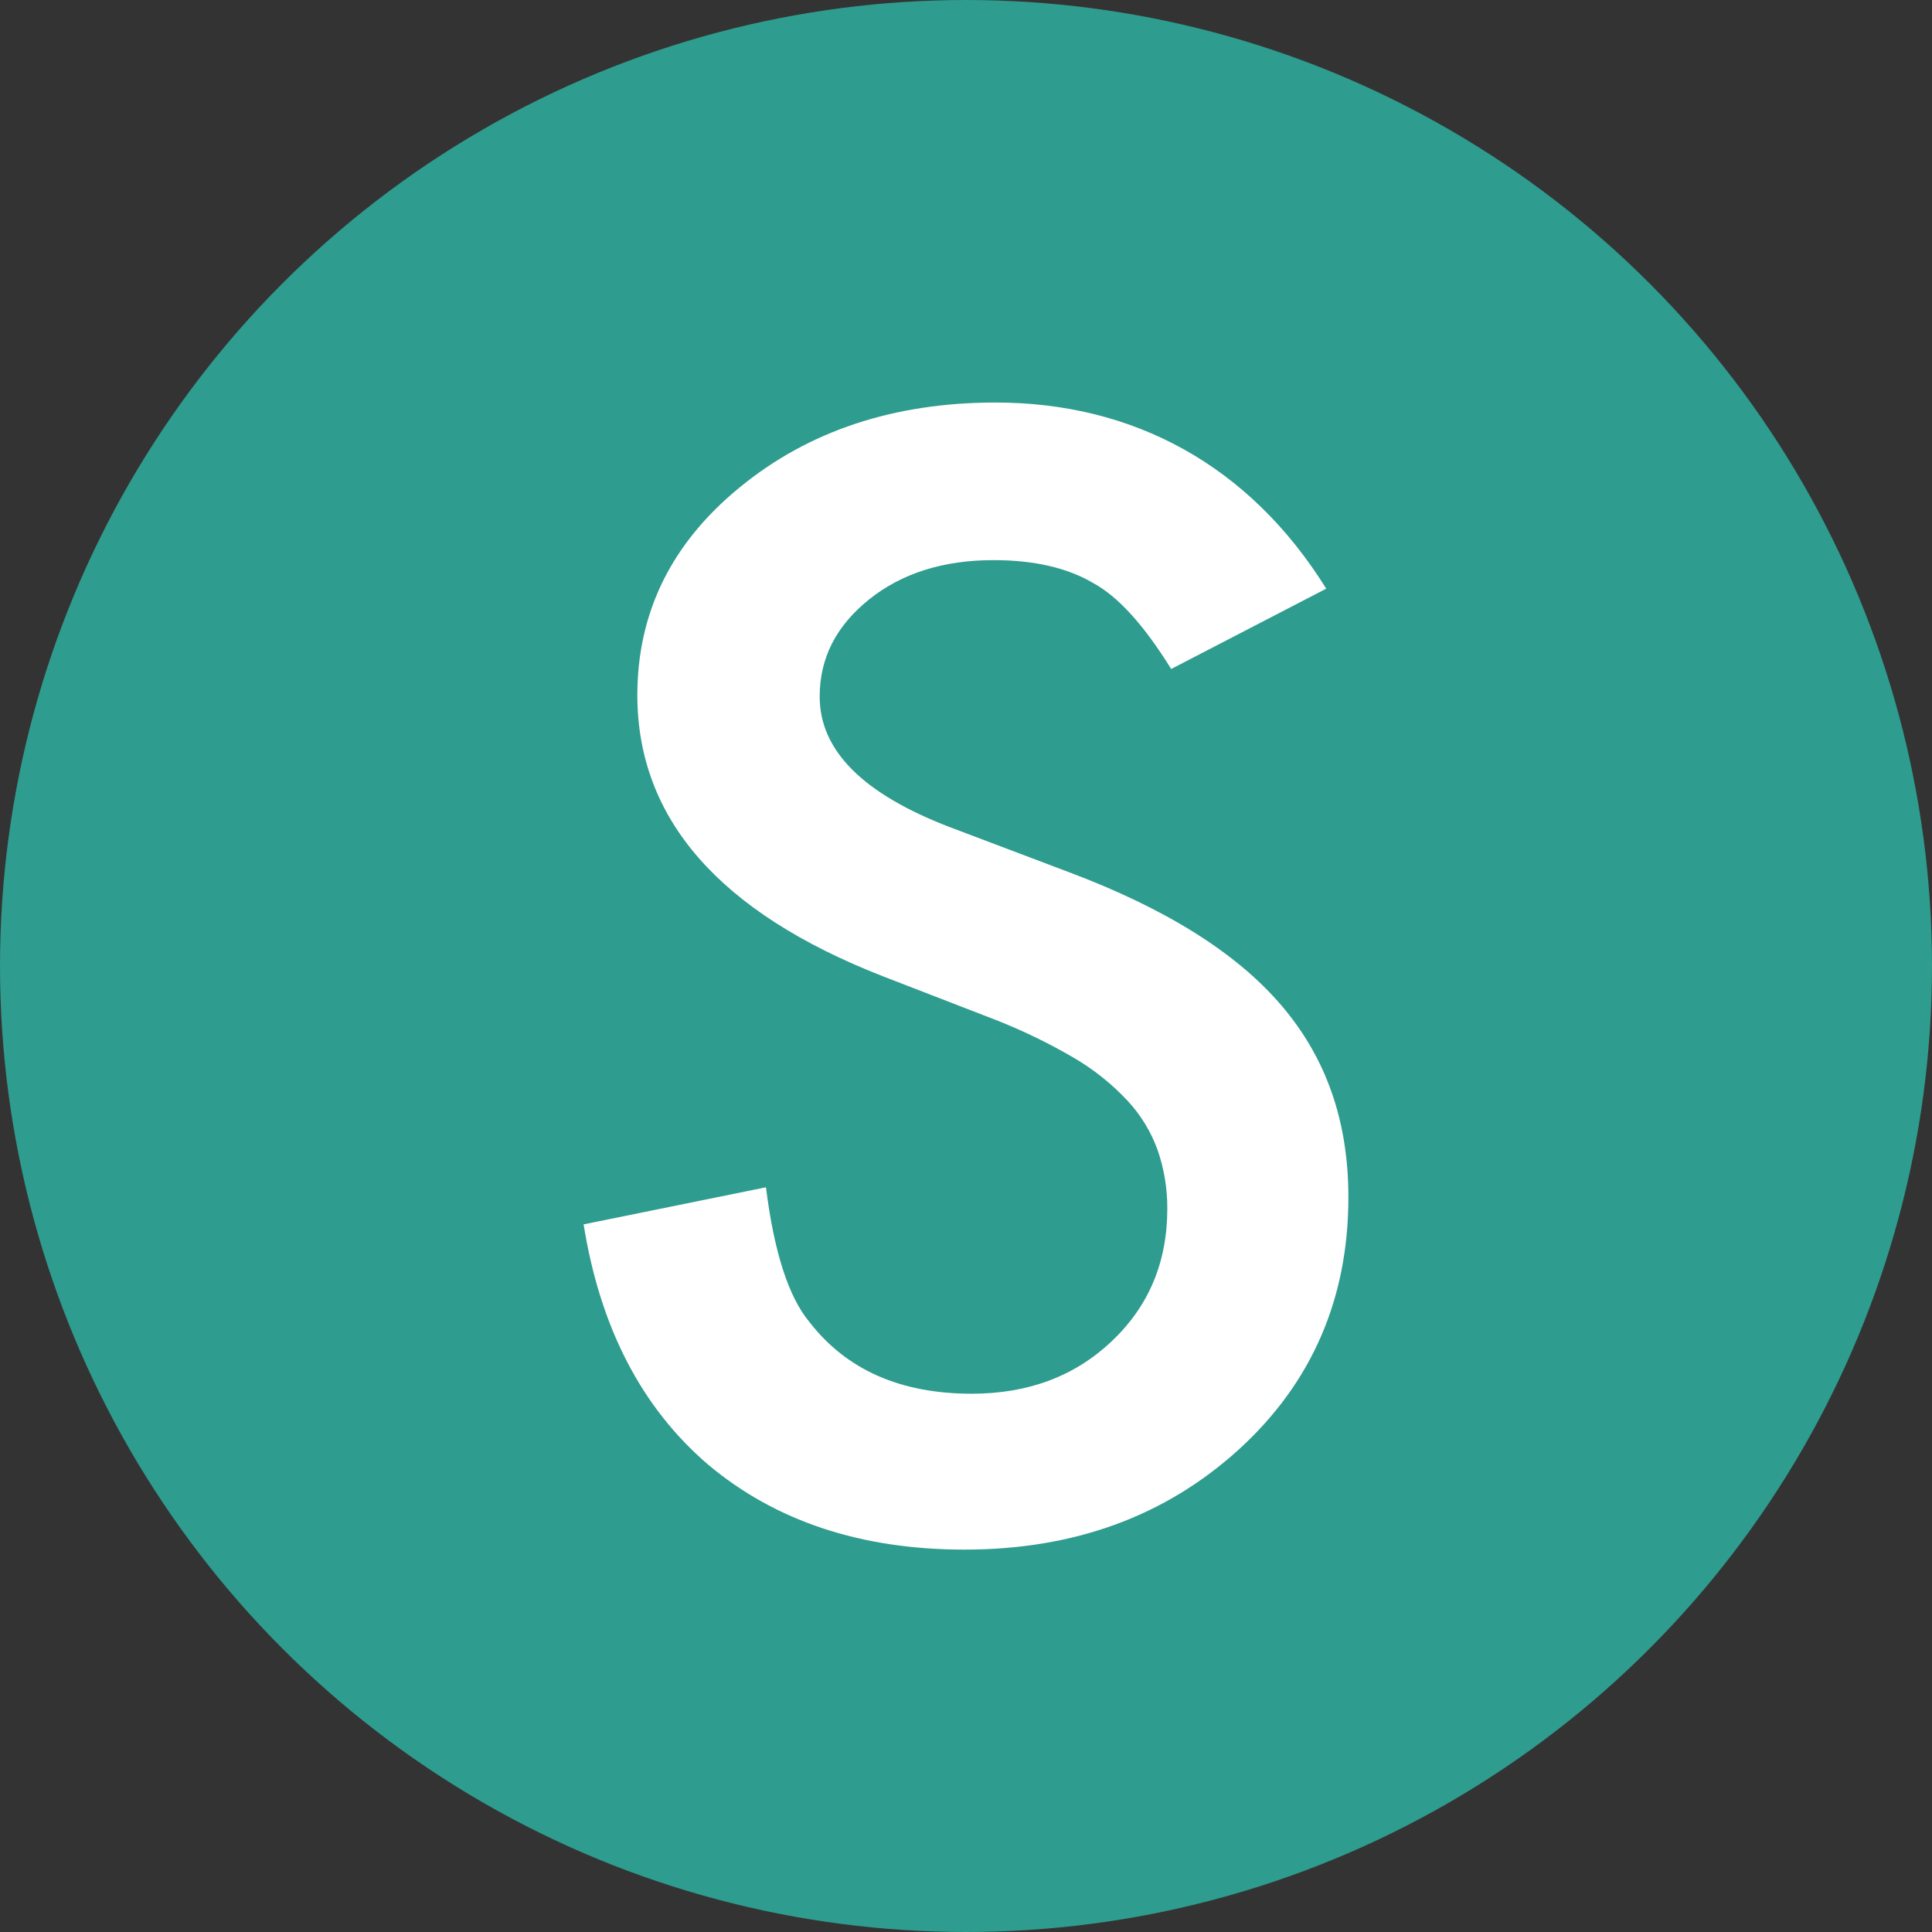 <?xml version="1.0" encoding="UTF-8"?>
<svg width="26px" height="26px" viewBox="0 0 26 26" version="1.1" xmlns="http://www.w3.org/2000/svg" xmlns:xlink="http://www.w3.org/1999/xlink">
    <rect x="0" y="0" width="26" height="26" fill="#333333" stroke="none"/>
    <title>37236E69-8CD7-4E68-B8A9-82225321D73B</title>
    <g id="Overview-April-2021" stroke="none" stroke-width="1" fill="none" fill-rule="evenodd">
        <g id="3c-Overview-Retracted-Loans-Matches" transform="translate(-21, -17)">
            <g id="Logo-/-Responsive" transform="translate(21, 17)">
                <circle id="Oval" fill="#2E9C8E" cx="13" cy="13" r="13"></circle>
                <path d="M13.398,5.417 C15.245,5.417 16.81,6.254 17.848,7.922 L15.761,9.003 C15.394,8.41 15.044,8.026 14.711,7.846 C14.367,7.643 13.92,7.538 13.37,7.538 C12.699,7.538 12.137,7.713 11.696,8.067 C11.254,8.422 11.031,8.852 11.031,9.375 C11.031,10.101 11.615,10.683 12.779,11.13 L14.379,11.735 C15.68,12.223 16.632,12.816 17.24,13.525 C17.848,14.234 18.146,15.088 18.146,16.111 C18.146,17.477 17.655,18.609 16.672,19.506 C15.68,20.407 14.453,20.854 12.98,20.854 C11.587,20.854 10.436,20.472 9.528,19.709 C8.634,18.942 8.076,17.865 7.854,16.477 L10.308,15.978 C10.417,16.849 10.612,17.454 10.893,17.791 C11.392,18.436 12.12,18.756 13.077,18.756 C13.834,18.756 14.459,18.523 14.958,18.053 C15.457,17.582 15.709,16.989 15.709,16.268 C15.711,15.997 15.666,15.728 15.577,15.472 C15.487,15.225 15.349,15 15.17,14.809 C14.961,14.586 14.722,14.395 14.459,14.24 C14.126,14.045 13.779,13.876 13.421,13.734 L11.873,13.135 C9.677,12.275 8.579,11.016 8.577,9.357 C8.577,8.241 9.037,7.308 9.958,6.556 C10.881,5.8 12.028,5.417 13.398,5.417 Z" id="Path" fill="#FFFFFF" fill-rule="nonzero"></path>
            </g>
        </g>
    </g>
</svg>
